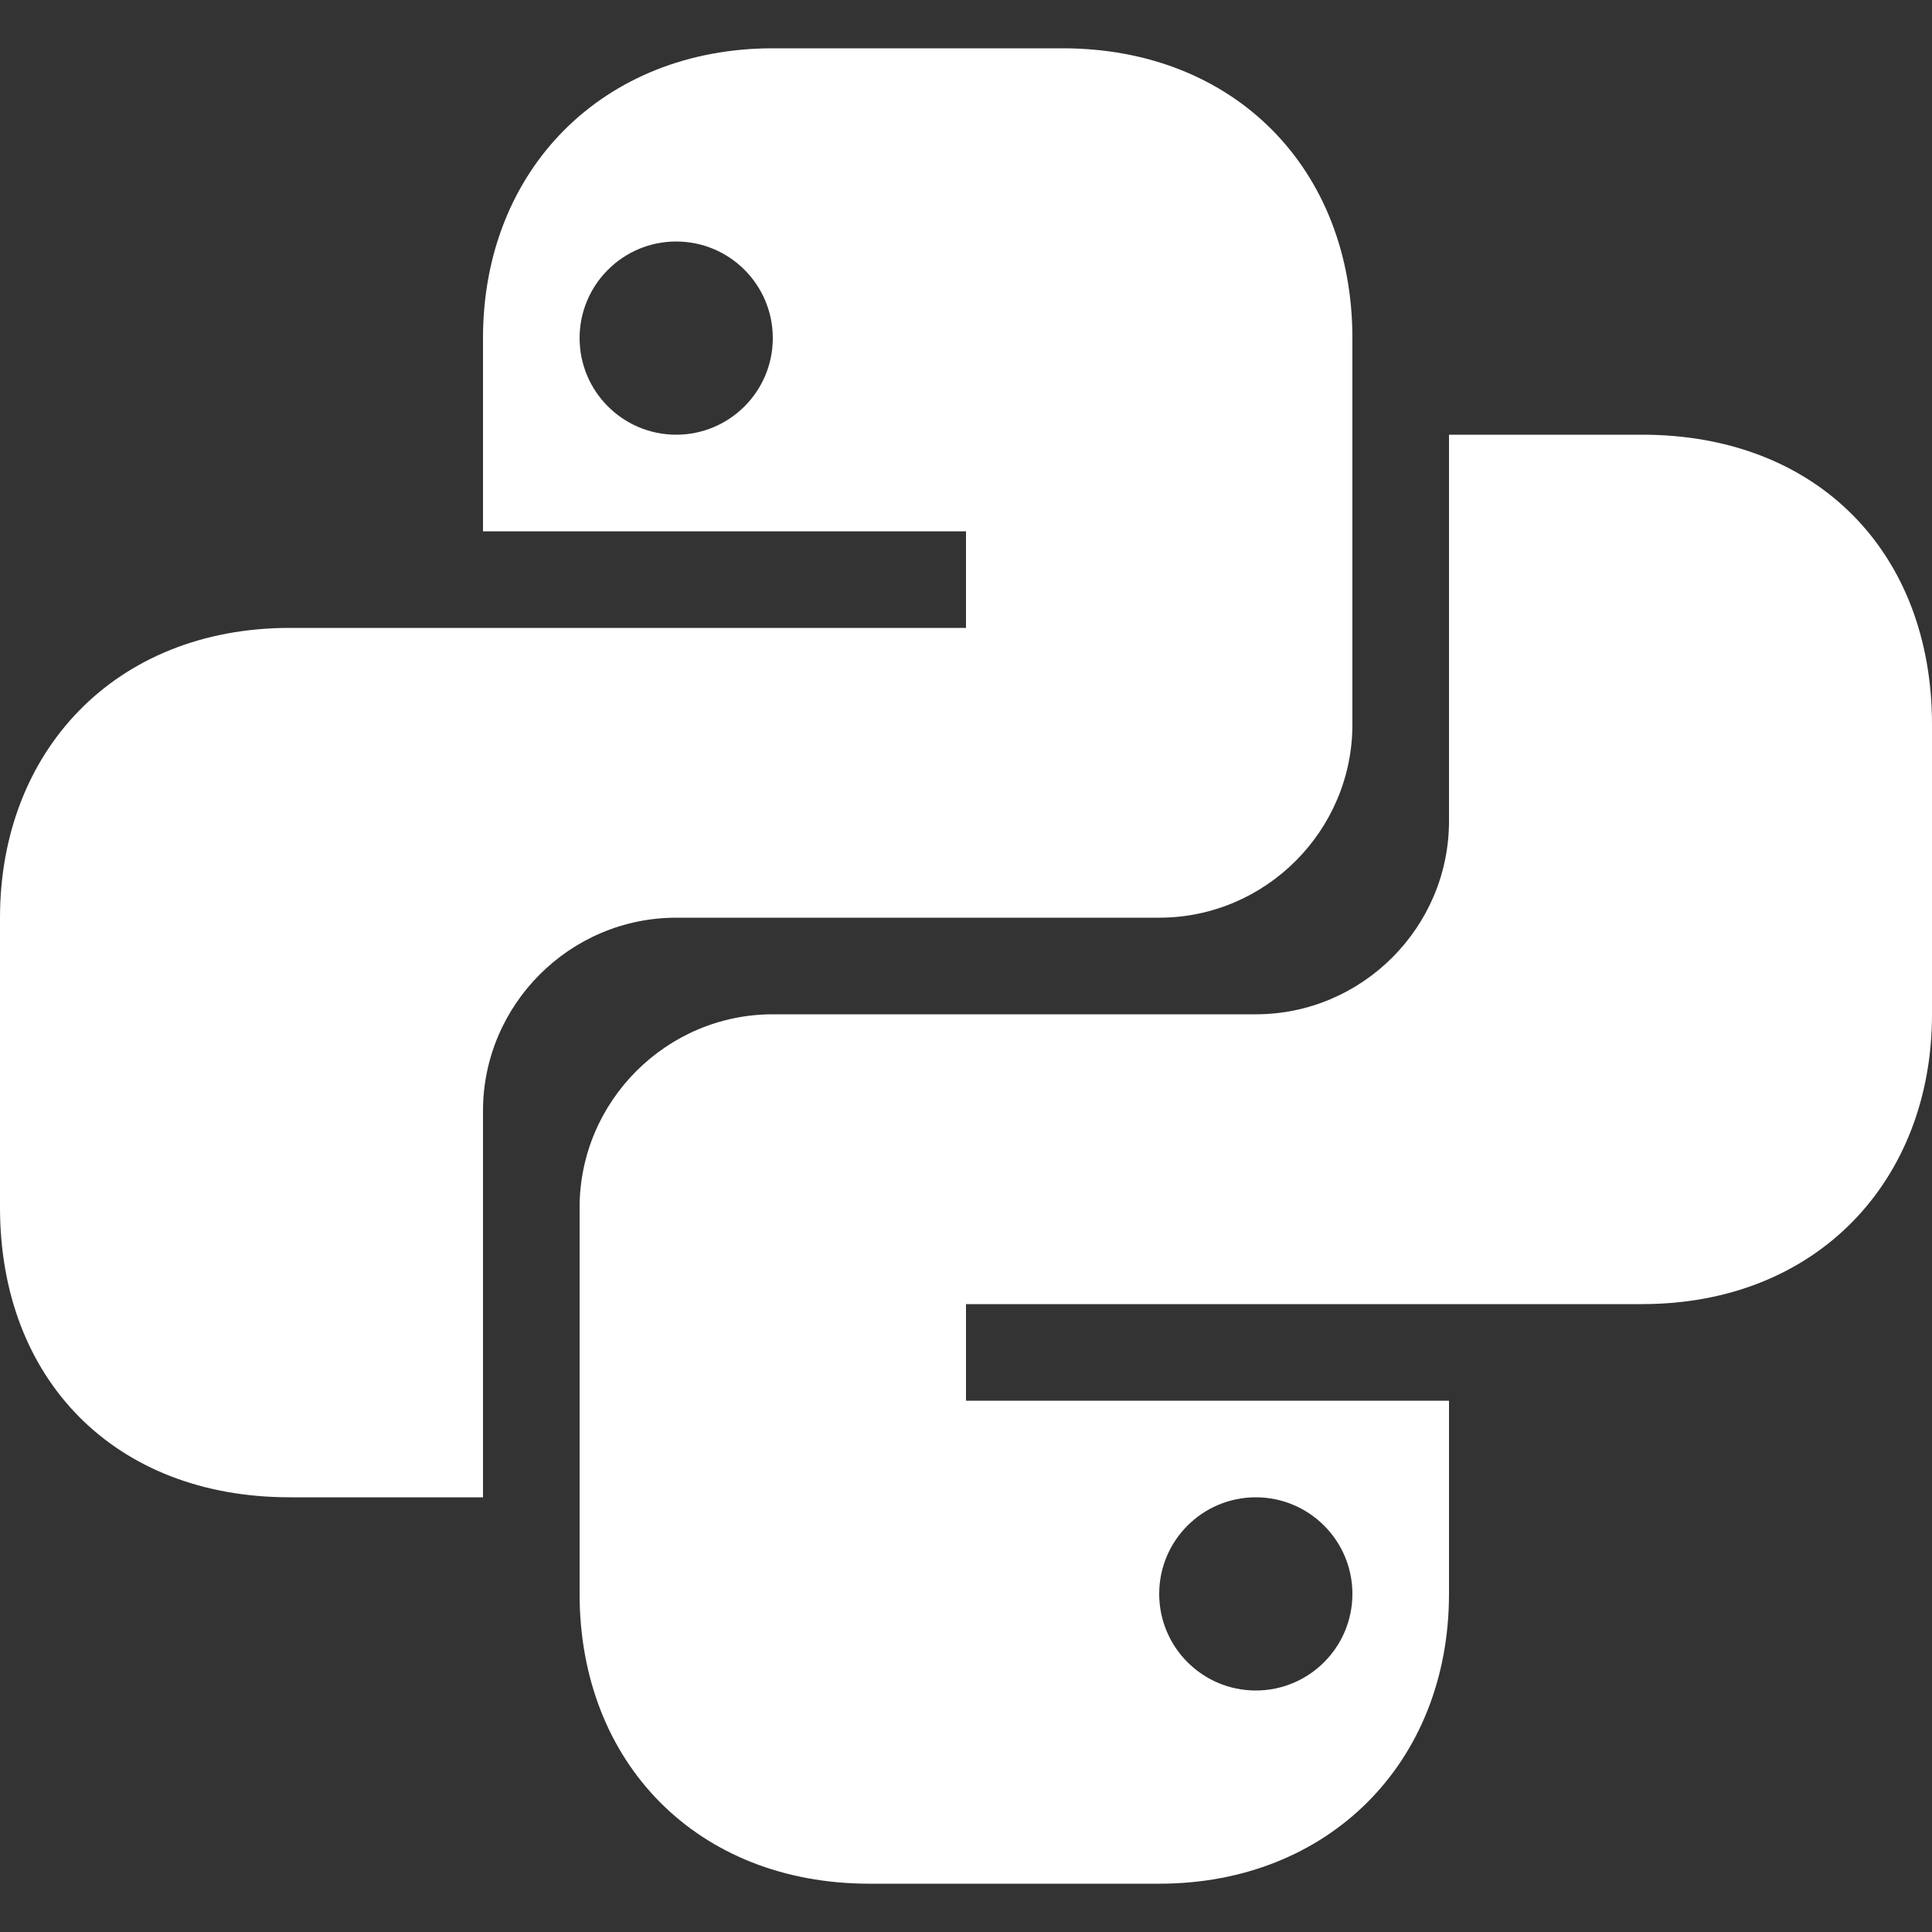 <svg xmlns="http://www.w3.org/2000/svg" xmlns:xlink="http://www.w3.org/1999/xlink" width="1080" zoomAndPan="magnify" viewBox="0 0 810 810" height="1080" preserveAspectRatio="xMidYMid meet" version="1.0"><rect x="0" y="0" width="810" height="810" fill="#333333" stroke="none"/><defs><clipPath id="0c15a22353"><path d="M 0 20.25 L 567 20.25 L 567 628 L 0 628 Z M 0 20.25 " clip-rule="nonzero"/></clipPath><clipPath id="71ee66a0bd"><path d="M 243 182 L 810 182 L 810 789.75 L 243 789.75 Z M 243 182 " clip-rule="nonzero"/></clipPath></defs><g clip-path="url(#0c15a22353)"><path fill="#ffffff" d="M 445.5 20.25 L 324 20.25 C 253.125 20.25 202.5 70.875 202.5 141.75 L 202.5 222.75 L 405 222.75 L 405 263.25 L 121.5 263.25 C 48.074 263.25 0 315.129 0 384.75 L 0 506.25 C 0 578.379 48.074 627.75 121.5 627.75 L 202.5 627.75 L 202.5 465.75 C 202.5 421.199 238.949 384.75 283.5 384.75 L 486 384.75 C 530.551 384.75 567 348.301 567 303.75 L 567 141.75 C 567 70.875 517.629 20.25 445.5 20.25 Z M 283.5 182.25 C 261.145 182.25 243 164.105 243 141.75 C 243 119.395 261.145 101.25 283.5 101.25 C 305.855 101.25 324 119.395 324 141.75 C 324 164.105 305.855 182.25 283.5 182.25 Z M 283.5 182.25 " fill-opacity="1" fill-rule="nonzero"/></g><g clip-path="url(#71ee66a0bd)"><path fill="#ffffff" d="M 364.5 789.75 L 486 789.75 C 556.875 789.75 607.5 739.125 607.5 668.25 L 607.5 587.25 L 405 587.25 L 405 546.75 L 688.5 546.75 C 761.926 546.75 810 494.871 810 425.25 L 810 303.75 C 810 231.621 761.887 182.25 688.5 182.25 L 607.5 182.25 L 607.5 344.25 C 607.5 388.801 571.051 425.25 526.5 425.25 L 324 425.25 C 279.449 425.25 243 461.699 243 506.25 L 243 668.25 C 243 739.125 292.371 789.75 364.5 789.75 Z M 526.5 627.75 C 548.855 627.75 567 645.895 567 668.25 C 567 690.605 548.855 708.75 526.5 708.75 C 504.145 708.75 486 690.605 486 668.25 C 486 645.895 504.145 627.75 526.5 627.75 Z M 526.5 627.75 " fill-opacity="1" fill-rule="nonzero"/></g></svg>